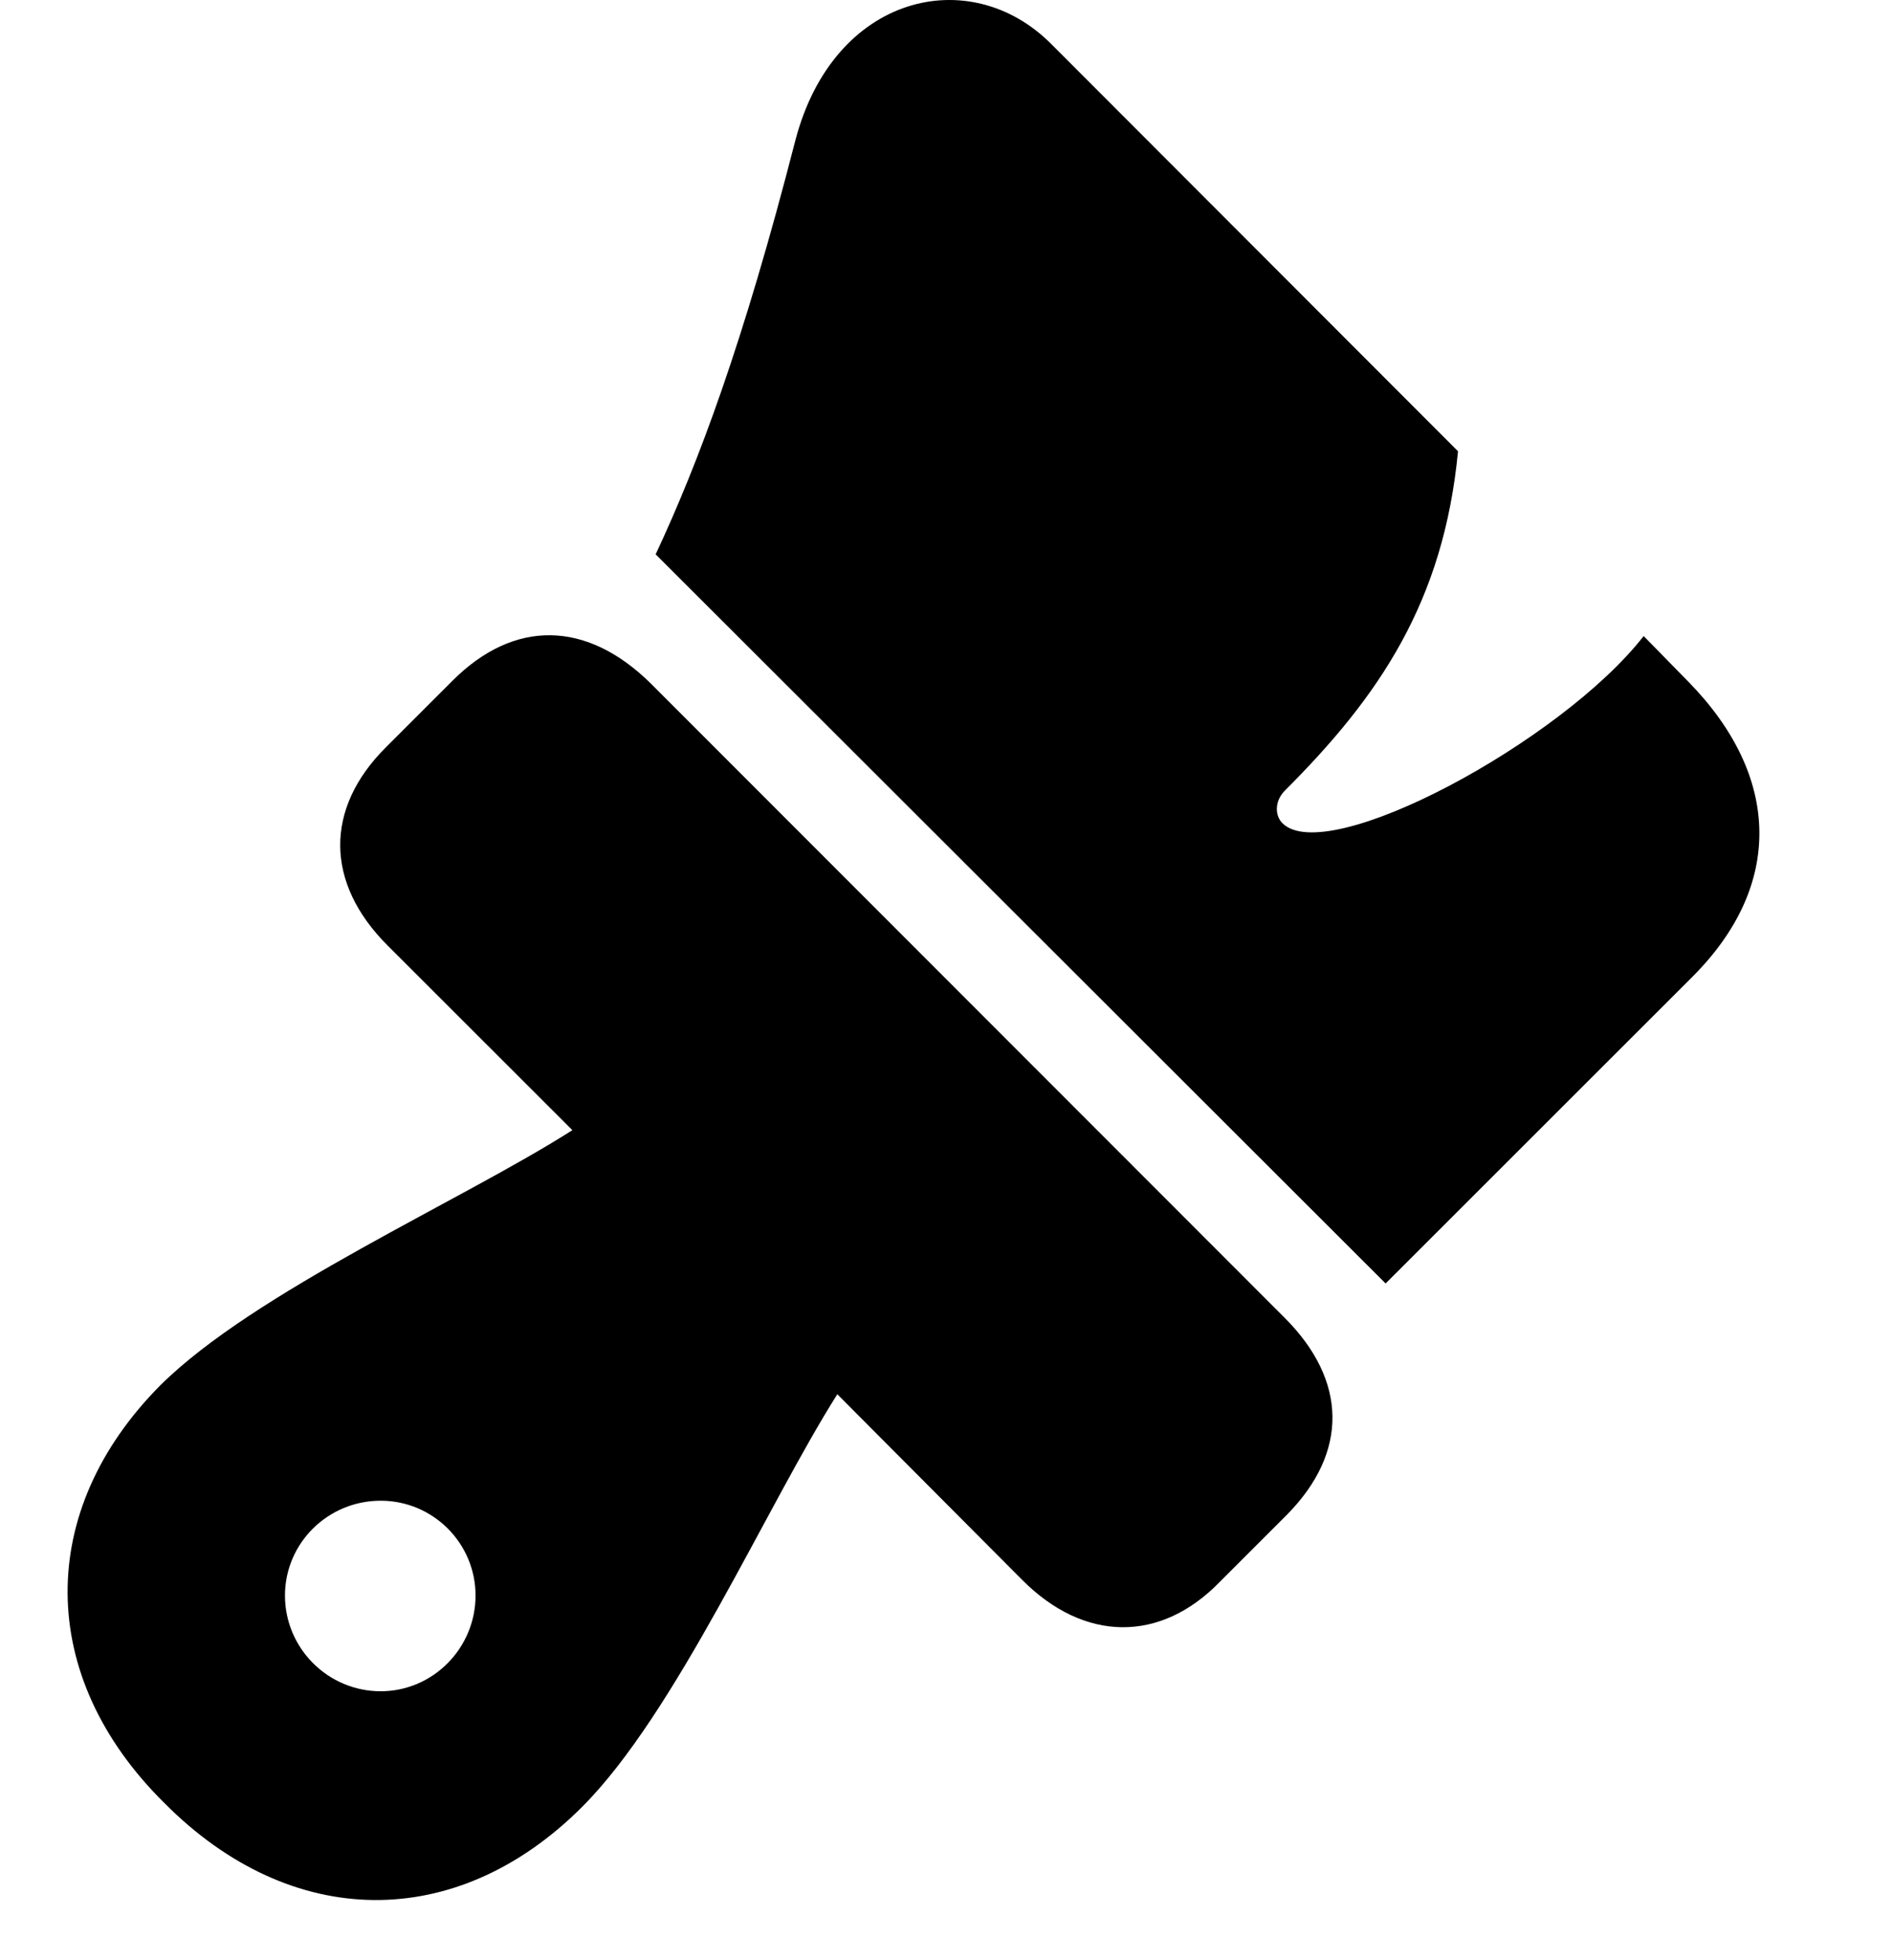 <svg width="28" height="29" viewBox="0 0 28 29" fill="none" xmlns="http://www.w3.org/2000/svg">
<path d="M2.432 26.675C4.309 28.567 6.754 28.589 8.609 26.733C9.998 25.345 11.346 22.268 12.385 20.627L15.113 23.367C16.038 24.301 17.166 24.305 18.041 23.404L19.036 22.409C19.947 21.485 19.931 20.424 18.999 19.493L9.622 10.108C8.678 9.178 7.606 9.158 6.694 10.07L5.703 11.061C4.802 11.962 4.804 13.062 5.736 13.991L8.466 16.72C6.839 17.759 3.77 19.107 2.373 20.493C0.526 22.351 0.539 24.806 2.432 26.675ZM5.631 25.021C4.847 25.021 4.215 24.381 4.215 23.605C4.215 22.832 4.847 22.202 5.631 22.202C6.406 22.202 7.034 22.832 7.034 23.605C7.034 24.381 6.406 25.021 5.631 25.021ZM20.495 18.988L25.031 14.453C26.383 13.104 26.345 11.485 24.971 10.083L24.312 9.41C23.095 10.975 19.627 12.838 18.968 12.178C18.862 12.072 18.846 11.864 18.999 11.702C20.404 10.301 21.353 8.901 21.566 6.676L15.545 0.647C14.347 -0.552 12.329 -0.09 11.764 2.079C10.994 5.076 10.332 6.846 9.698 8.201L20.495 18.988Z" fill="black"/>
</svg>
